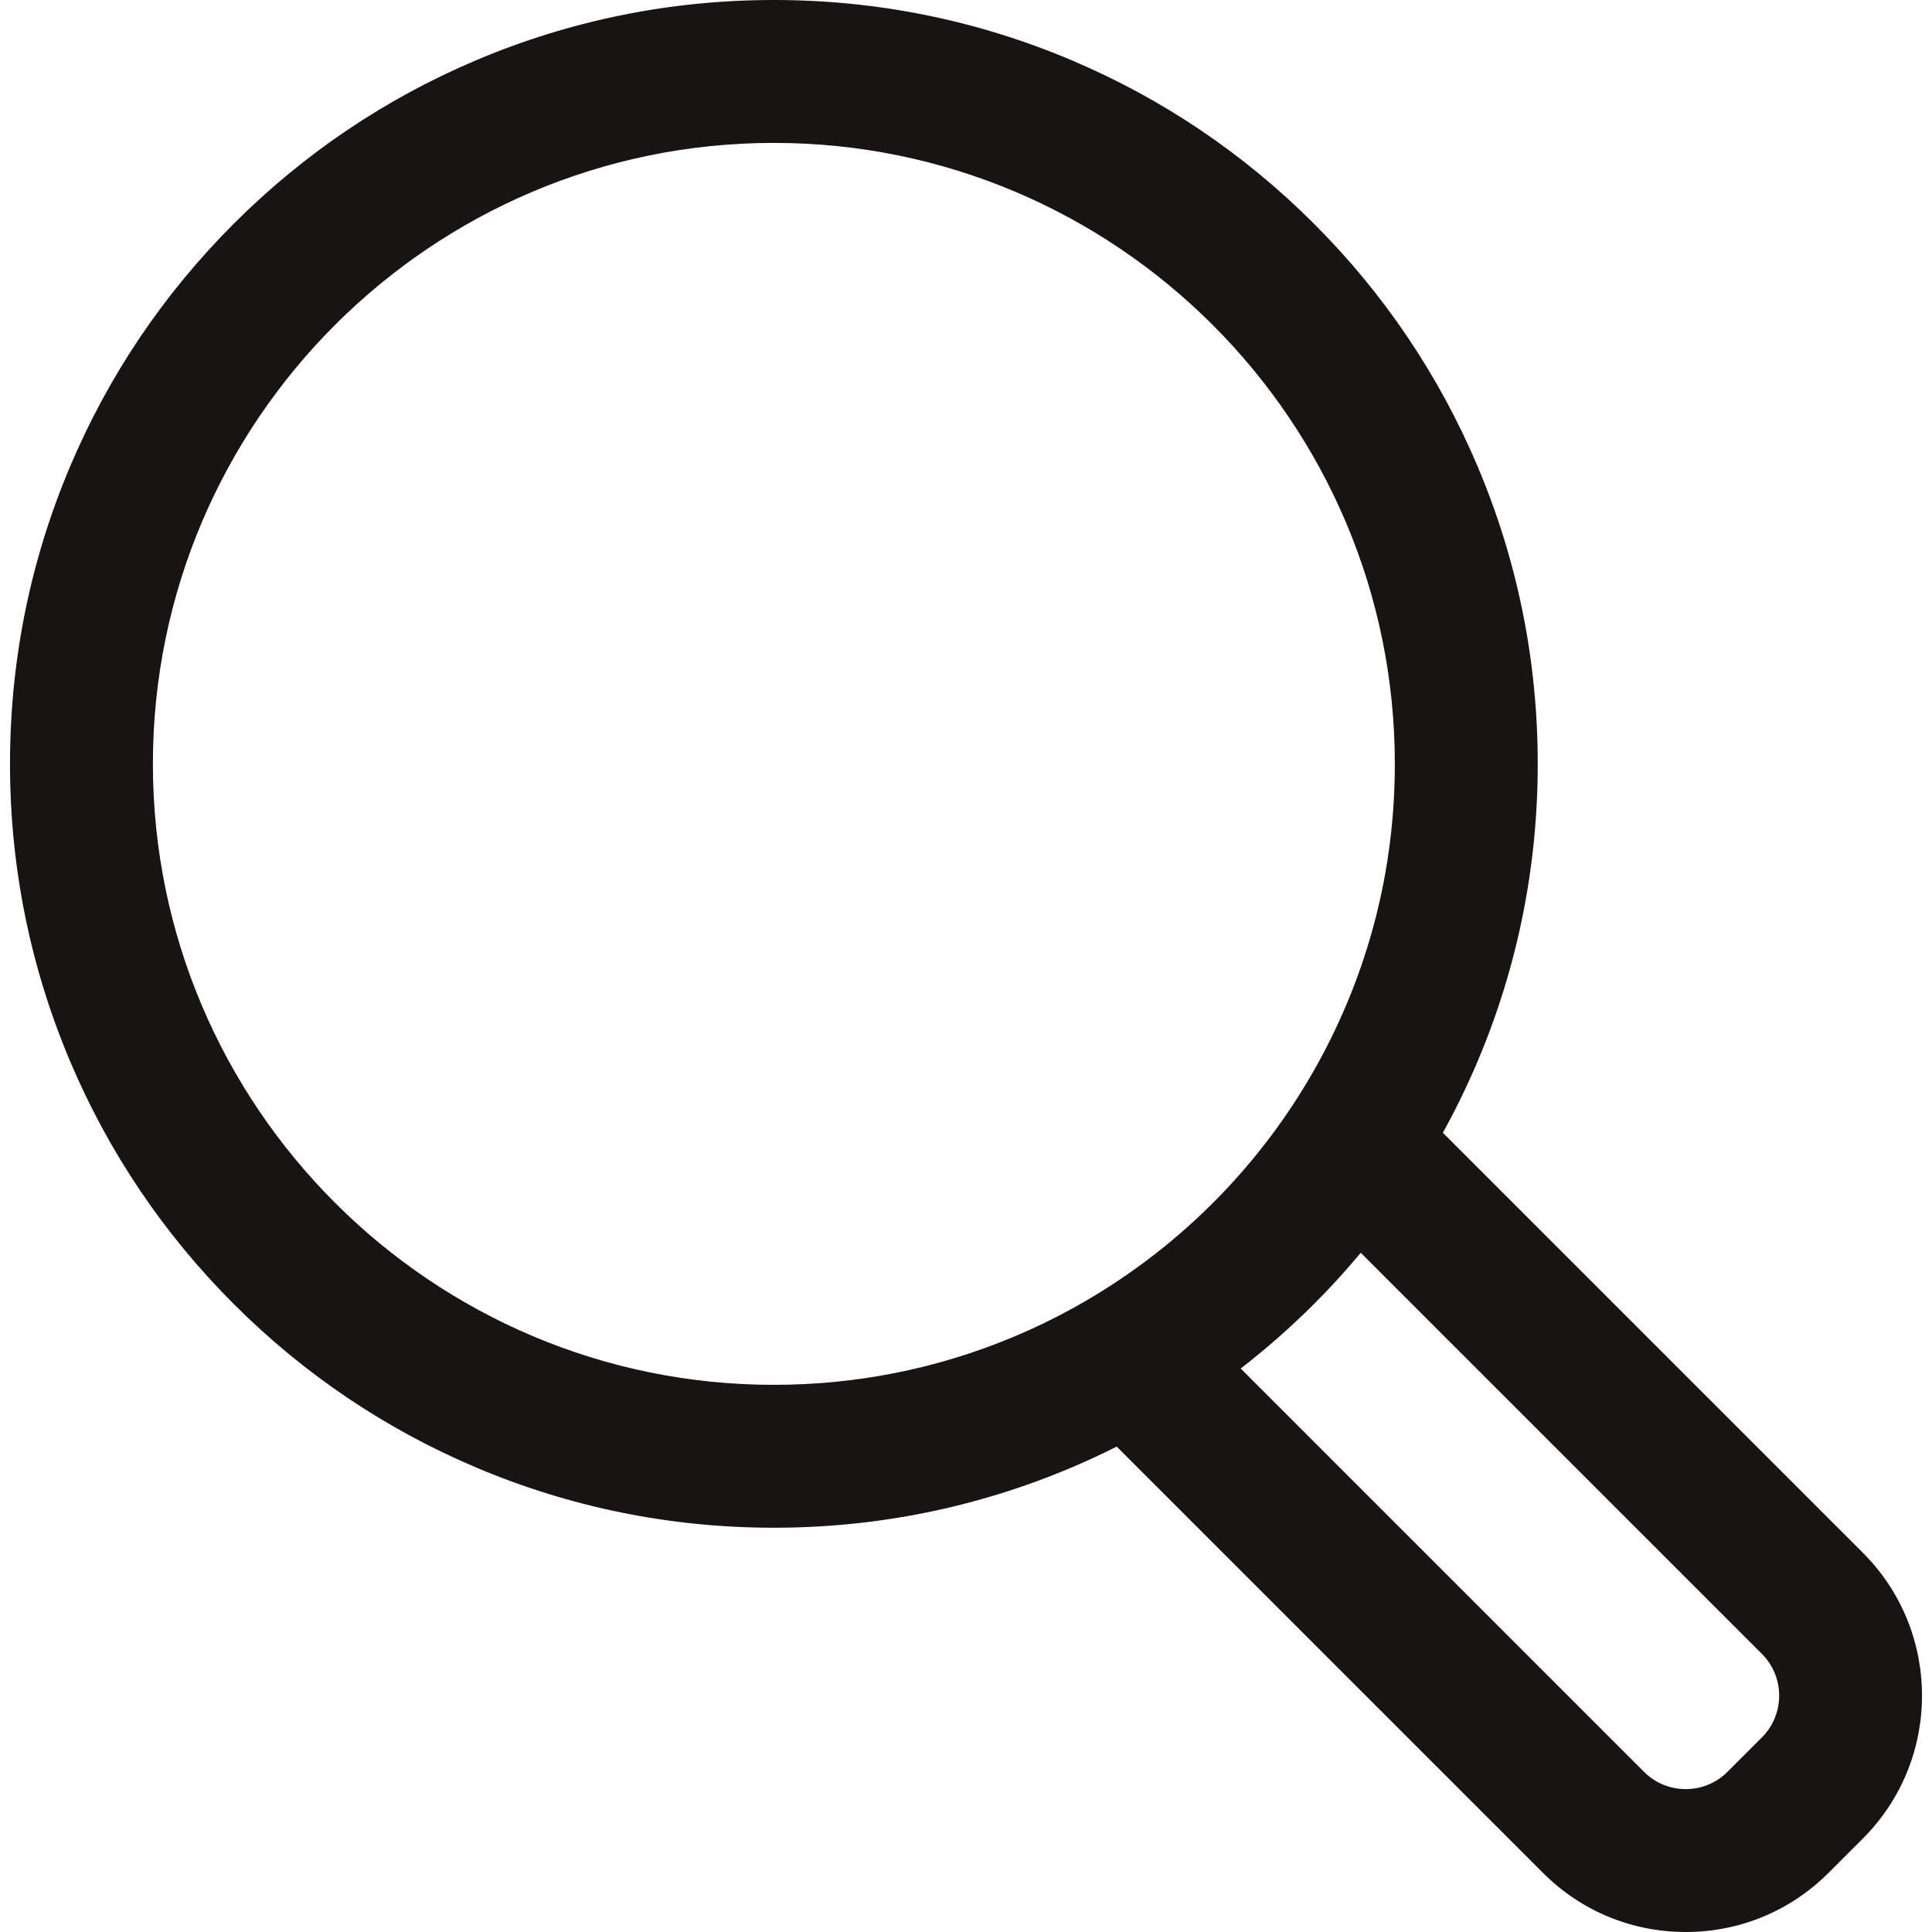 <?xml version="1.0" encoding="iso-8859-1"?>
<!DOCTYPE svg PUBLIC "-//W3C//DTD SVG 1.1//EN" "http://www.w3.org/Graphics/SVG/1.1/DTD/svg11.dtd">
<svg fill="#191414" version="1.1" id="Capa_1" xmlns="http://www.w3.org/2000/svg" xmlns:xlink="http://www.w3.org/1999/xlink" 
	 width="800px" height="800px" viewBox="0 0 592.709 592.709"
	 xml:space="preserve">
<g>
	<g>
		<path d="M442.029,347.604c3.979-7.188,7.602-14.597,10.829-22.228c12.205-28.856,18.395-59.485,18.395-91.035
			s-6.188-62.178-18.395-91.035c-11.78-27.851-28.635-52.854-50.097-74.316s-46.466-38.317-74.316-50.097
			C299.589,6.689,268.96,0.5,237.411,0.5s-62.179,6.189-91.035,18.395c-27.851,11.78-52.854,28.635-74.316,50.097
			c-21.461,21.462-38.317,46.465-50.097,74.316C9.757,172.165,3.568,202.793,3.568,234.342s6.188,62.178,18.394,91.035
			c11.78,27.852,28.635,52.854,50.097,74.316c21.462,21.462,46.465,38.317,74.316,50.097c28.857,12.205,59.486,18.395,91.035,18.395
			s62.178-6.188,91.035-18.395c4.836-2.045,9.579-4.253,14.239-6.603l131.022,131.023c11.607,11.606,27.038,17.998,43.452,17.998
			s31.846-6.392,43.452-17.998l10.561-10.56c23.959-23.96,23.959-62.944,0.001-86.903L442.029,347.604z M349.255,389.175
			c-11.984,8.672-25.014,15.986-38.866,21.719c-22.486,9.306-47.13,14.451-72.979,14.451c-105.488,0-191.002-85.515-191.002-191.003
			S131.922,43.34,237.41,43.34s191.003,85.515,191.003,191.002c0,29.135-6.534,56.74-18.2,81.447
			c-6.313,13.373-14.131,25.895-23.239,37.346C376.108,366.795,363.413,378.93,349.255,389.175z M540.879,533.358l-10.561,10.56
			c-3.635,3.635-8.397,5.451-13.159,5.451c-4.763,0-9.525-1.817-13.16-5.451L379.873,419.792
			c8.011-6.169,15.655-12.865,22.889-20.099c5.162-5.162,10.051-10.534,14.674-16.097L540.879,507.04
			C548.146,514.308,548.146,526.09,540.879,533.358z"/>
		<path d="M517.159,592.709c-16.547,0-32.104-6.444-43.806-18.145L342.587,443.797c-4.647,2.334-9.338,4.505-13.947,6.454
			c-28.917,12.231-59.611,18.434-91.229,18.434c-31.615,0-62.31-6.202-91.23-18.434c-27.909-11.804-52.966-28.695-74.475-50.204
			c-21.509-21.509-38.399-46.566-50.204-74.476C9.271,296.653,3.068,265.96,3.068,234.342c0-31.616,6.202-62.31,18.434-91.229
			c11.804-27.909,28.695-52.966,50.204-74.475c21.509-21.508,46.565-38.399,74.475-50.204C175.1,6.202,205.793,0,237.411,0
			c31.616,0,62.31,6.202,91.229,18.434c27.911,11.805,52.968,28.696,74.476,50.204c21.507,21.507,38.398,46.564,50.204,74.475
			c12.231,28.917,18.434,59.611,18.434,91.229c0,31.615-6.202,62.309-18.434,91.229c-3.13,7.399-6.719,14.781-10.671,21.945
			l128.878,128.878c24.153,24.154,24.152,63.456-0.001,87.61l-10.561,10.56C549.265,586.265,533.707,592.709,517.159,592.709z
			 M342.782,442.578l131.278,131.279c11.513,11.512,26.818,17.852,43.099,17.852c16.281,0,31.587-6.34,43.099-17.852l10.561-10.56
			c23.764-23.765,23.764-62.432,0.001-86.196l-129.41-129.41l0.183-0.329c4.007-7.237,7.642-14.699,10.806-22.18
			c12.18-28.797,18.355-59.359,18.355-90.84c0-31.483-6.176-62.046-18.355-90.84c-11.755-27.792-28.574-52.742-49.989-74.158
			c-21.416-21.416-46.366-38.235-74.157-49.99C299.455,7.176,268.892,1,237.411,1c-31.482,0-62.045,6.176-90.84,18.355
			C118.78,31.109,93.83,47.928,72.413,69.345c-21.417,21.417-38.236,46.368-49.99,74.158c-12.179,28.795-18.354,59.358-18.354,90.84
			c0,31.483,6.175,62.045,18.354,90.84c11.754,27.789,28.573,52.739,49.99,74.157c21.418,21.418,46.368,38.236,74.158,49.989
			c28.796,12.18,59.359,18.355,90.84,18.355c31.483,0,62.046-6.176,90.84-18.355c4.695-1.985,9.476-4.202,14.208-6.588
			L342.782,442.578z M517.159,549.869c-5.104,0-9.903-1.988-13.514-5.598L379.117,419.743l0.451-0.348
			c8.035-6.188,15.72-12.936,22.84-20.056c5.08-5.08,10.007-10.484,14.643-16.062l0.351-0.422l123.831,123.831
			c7.45,7.45,7.45,19.574,0,27.025l-10.561,10.56C527.062,547.881,522.264,549.869,517.159,549.869z M380.629,419.841
			l123.724,123.724c3.422,3.421,7.97,5.305,12.807,5.305s9.385-1.884,12.806-5.305l10.561-10.56c7.061-7.062,7.061-18.551,0-25.611
			L417.469,384.338c-4.553,5.452-9.38,10.735-14.354,15.709C396.098,407.064,388.535,413.722,380.629,419.841z M237.409,425.845
			c-105.595,0-191.502-85.908-191.502-191.503S131.814,42.84,237.41,42.84s191.503,85.908,191.503,191.502
			c0,28.542-6.14,56.016-18.248,81.661c-6.281,13.305-14.121,25.902-23.3,37.443c-10.904,13.709-23.628,25.866-37.817,36.134
			c-12.103,8.757-25.213,16.083-38.968,21.775C287.348,420.97,262.73,425.845,237.409,425.845z M237.41,43.84
			c-105.043,0-190.503,85.459-190.503,190.502c0,105.044,85.459,190.503,190.502,190.503c25.189,0,49.678-4.85,72.788-14.413
			c13.684-5.662,26.726-12.95,38.765-21.662c14.115-10.214,26.772-22.309,37.62-35.946c9.132-11.479,16.93-24.012,23.179-37.248
			c12.045-25.509,18.152-52.84,18.152-81.233C427.913,129.299,342.453,43.84,237.41,43.84z"/>
	</g>
</g>
</svg>